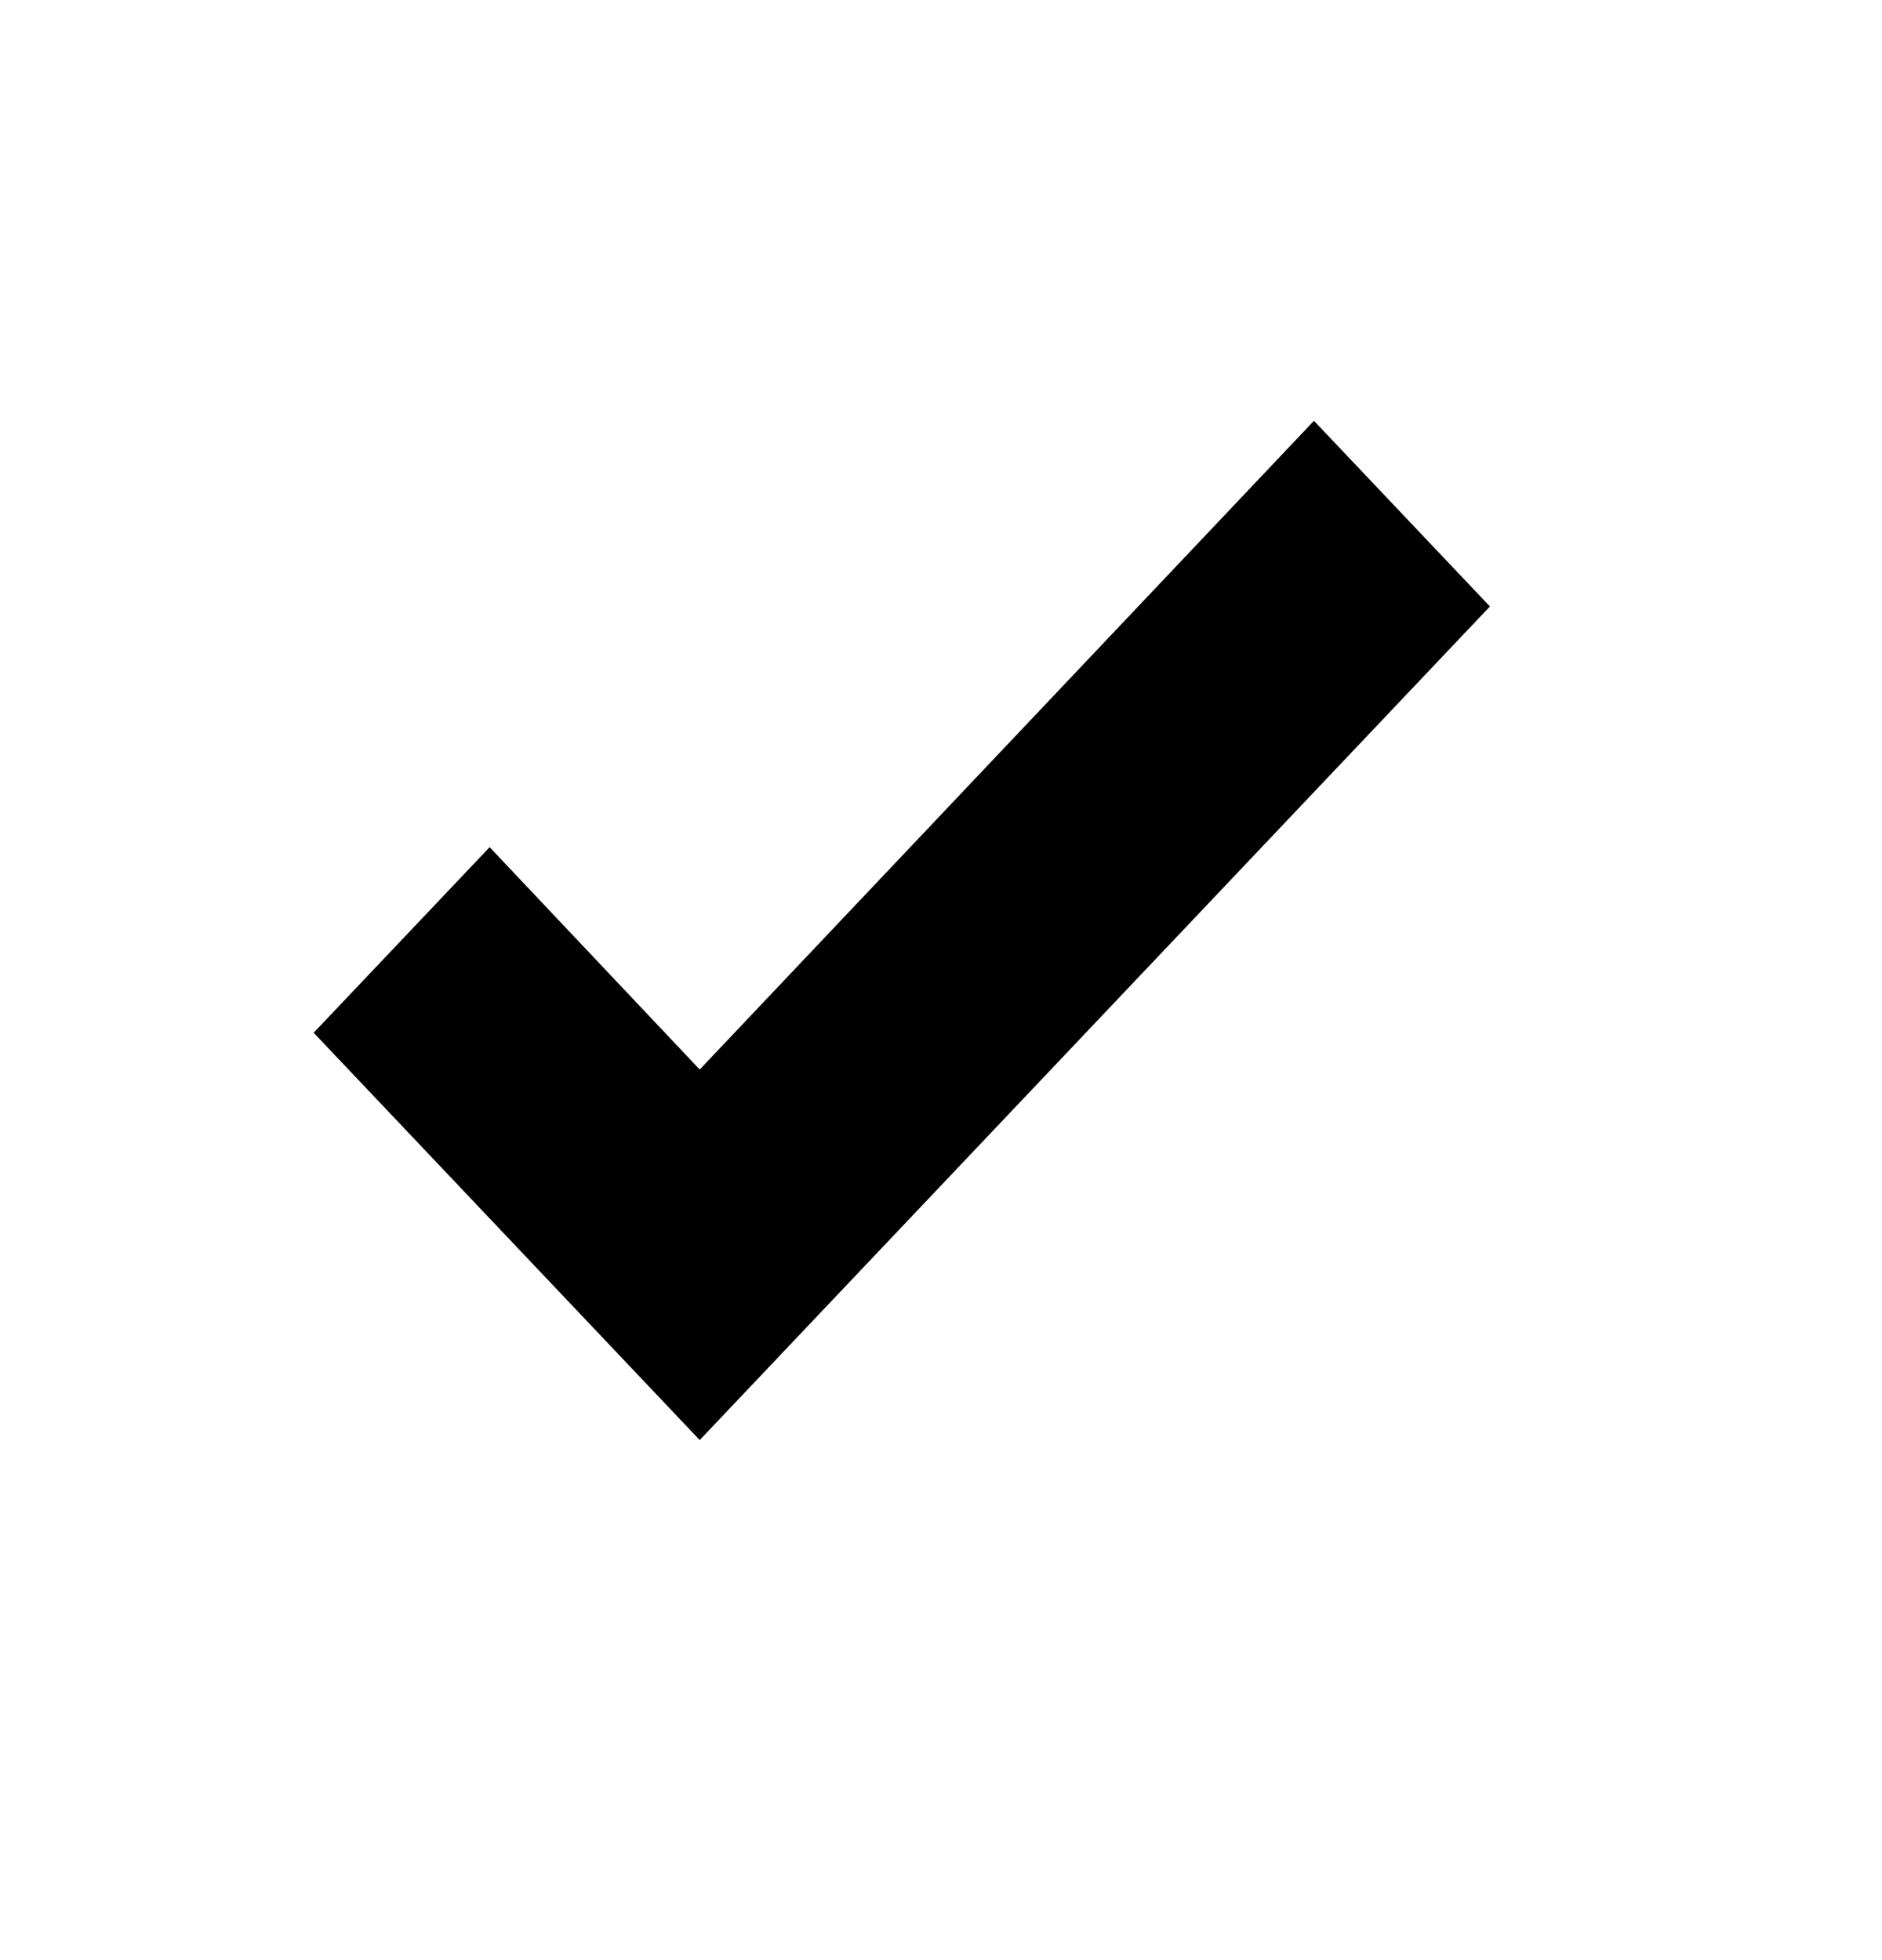 <svg width="24" height="25" viewBox="0 0 24 25" fill="none" xmlns="http://www.w3.org/2000/svg">
<path d="M8.923 18.367L4 13.172L6.244 10.805L8.923 13.641L16.756 5.367L19 7.735L8.923 18.367Z" fill="#00B67A" style="fill:#00B67A;fill:color(display-p3 0 0.714 0.478);fill-opacity:1;"/>
</svg>
